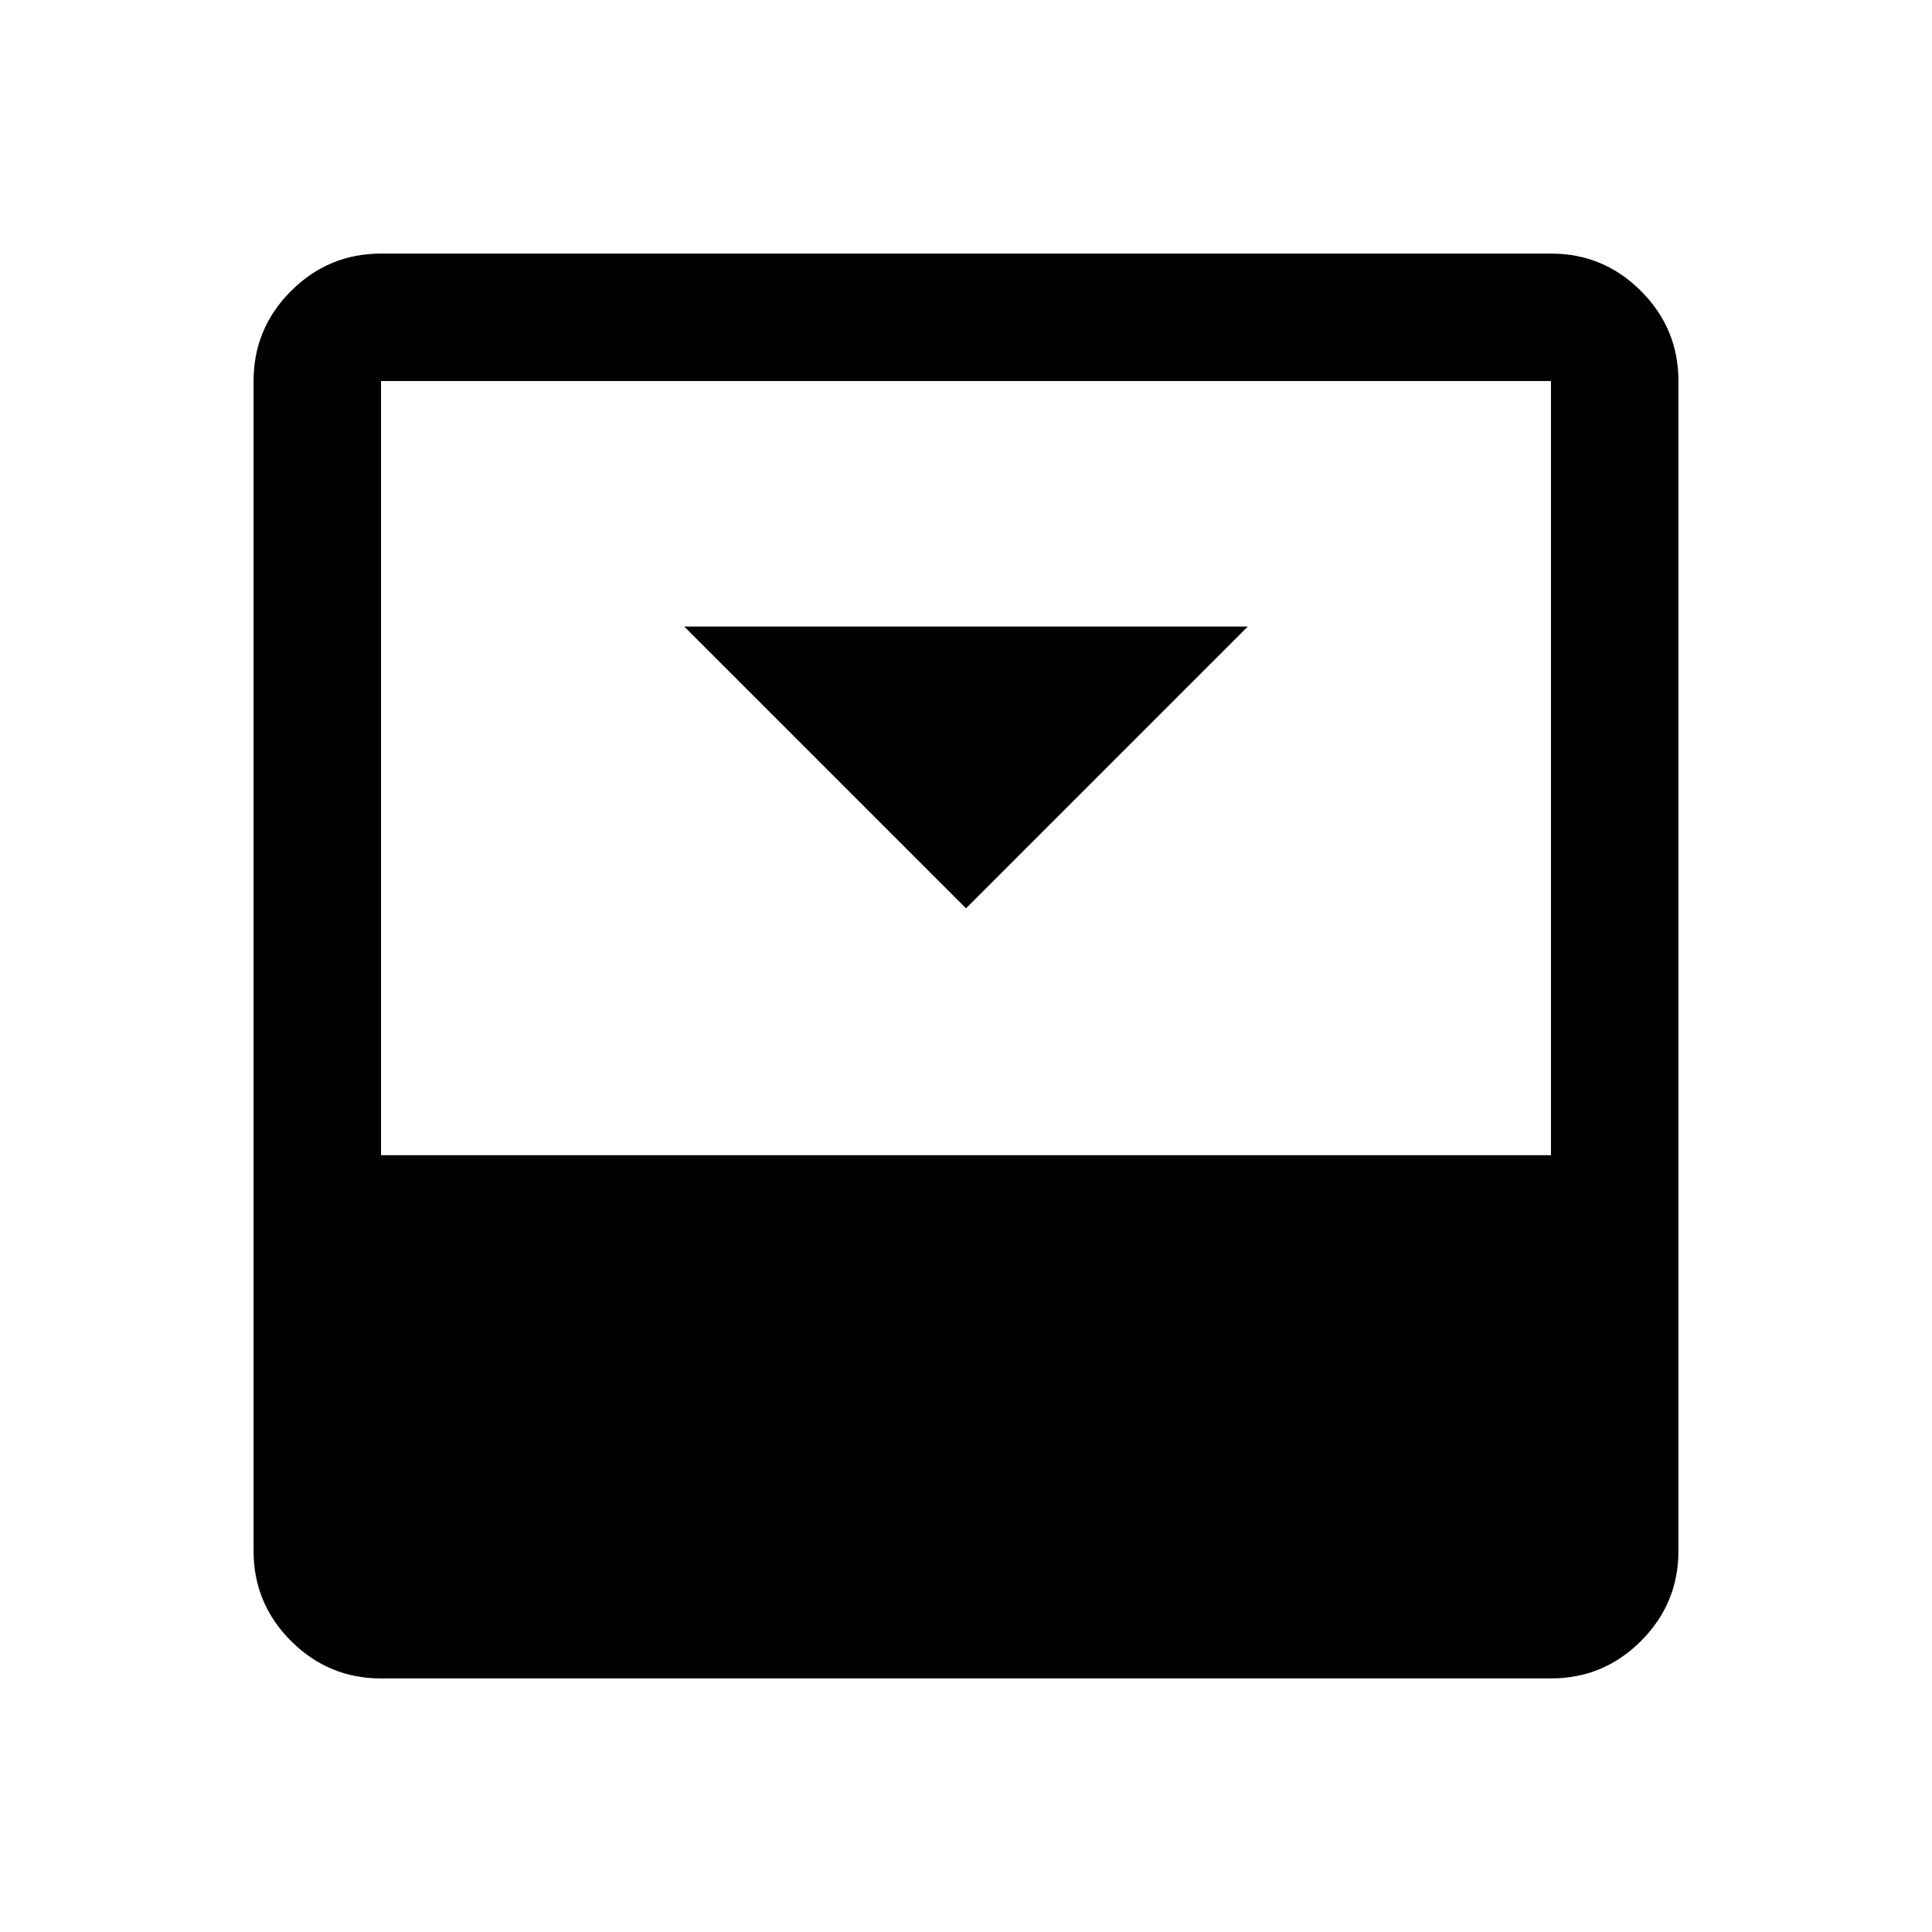 <svg xmlns="http://www.w3.org/2000/svg" height="40" viewBox="0 -960 960 960" width="40"><path d="m480-508.67 140-140H340l140 140ZM770.67-834q26.12 0 44.73 18.6 18.6 18.61 18.6 44.73v581.34q0 26.12-18.6 44.73-18.61 18.6-44.73 18.6H189.33q-26.12 0-44.73-18.6-18.6-18.61-18.6-44.73v-581.34q0-26.12 18.6-44.73 18.61-18.6 44.73-18.6h581.34Zm0 448v-384.67H189.33V-386h581.34Z"/></svg>